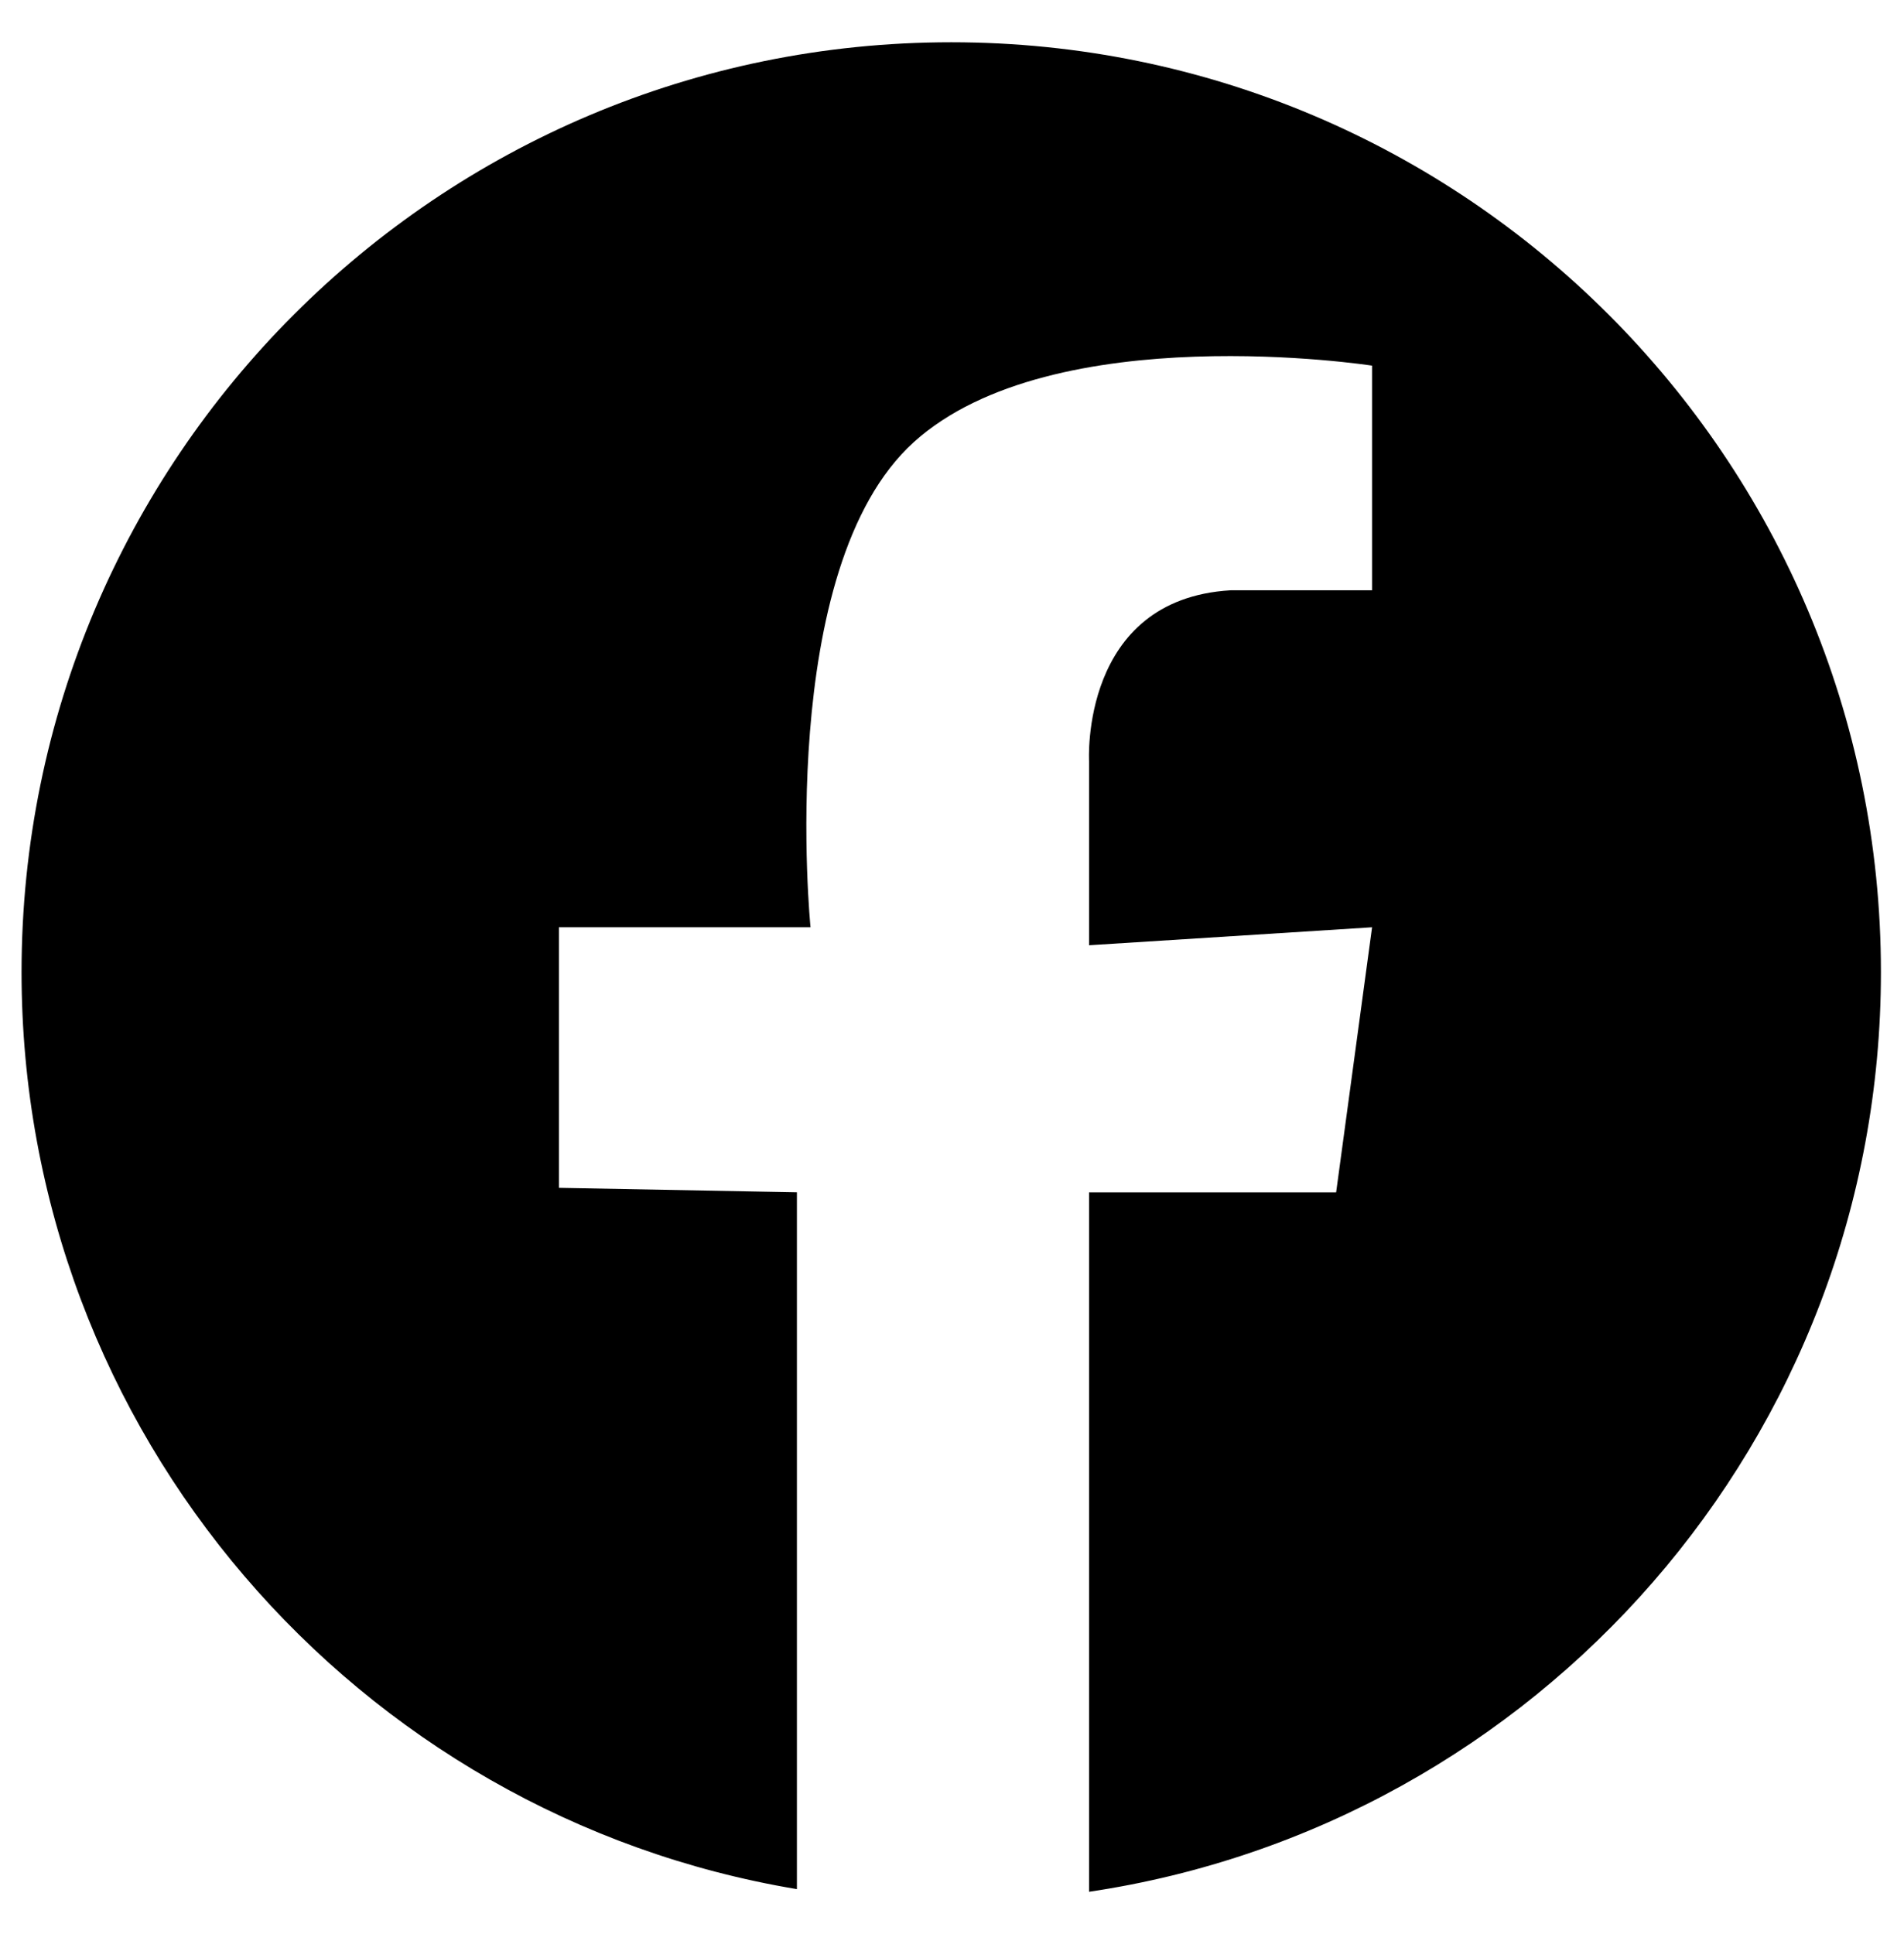 <?xml version="1.0" encoding="utf-8"?>
<!-- Generator: Adobe Illustrator 21.1.0, SVG Export Plug-In . SVG Version: 6.00 Build 0)  -->
<svg version="1.1" id="Layer_1" xmlns="http://www.w3.org/2000/svg" xmlns:xlink="http://www.w3.org/1999/xlink" x="0px" y="0px"
	 viewBox="0 0 1024 1040" enable-background="new 0 0 1024 1040" xml:space="preserve">
<g id="Layer_2">
	<g id="Layer_1-2">
		<path d="M1011.59,522.73c0,251-184.89,458.73-425.88,494.54V641.18h132.88l19.33-142.55l-152.21,9.66v-99.06
			c0,0-4.83-87,76.11-91.81h76.1v-120.8c0,0-171.54-26.58-246.44,41.11s-55.57,260.9-55.57,260.9H300.59v140.1l128,2.42v374.7
			c-236.6-39.47-417-245.23-417-493.12c0-276.14,223.86-500,500-500S1011.59,246.59,1011.59,522.73z"/>
	</g>
</g>
</svg>
